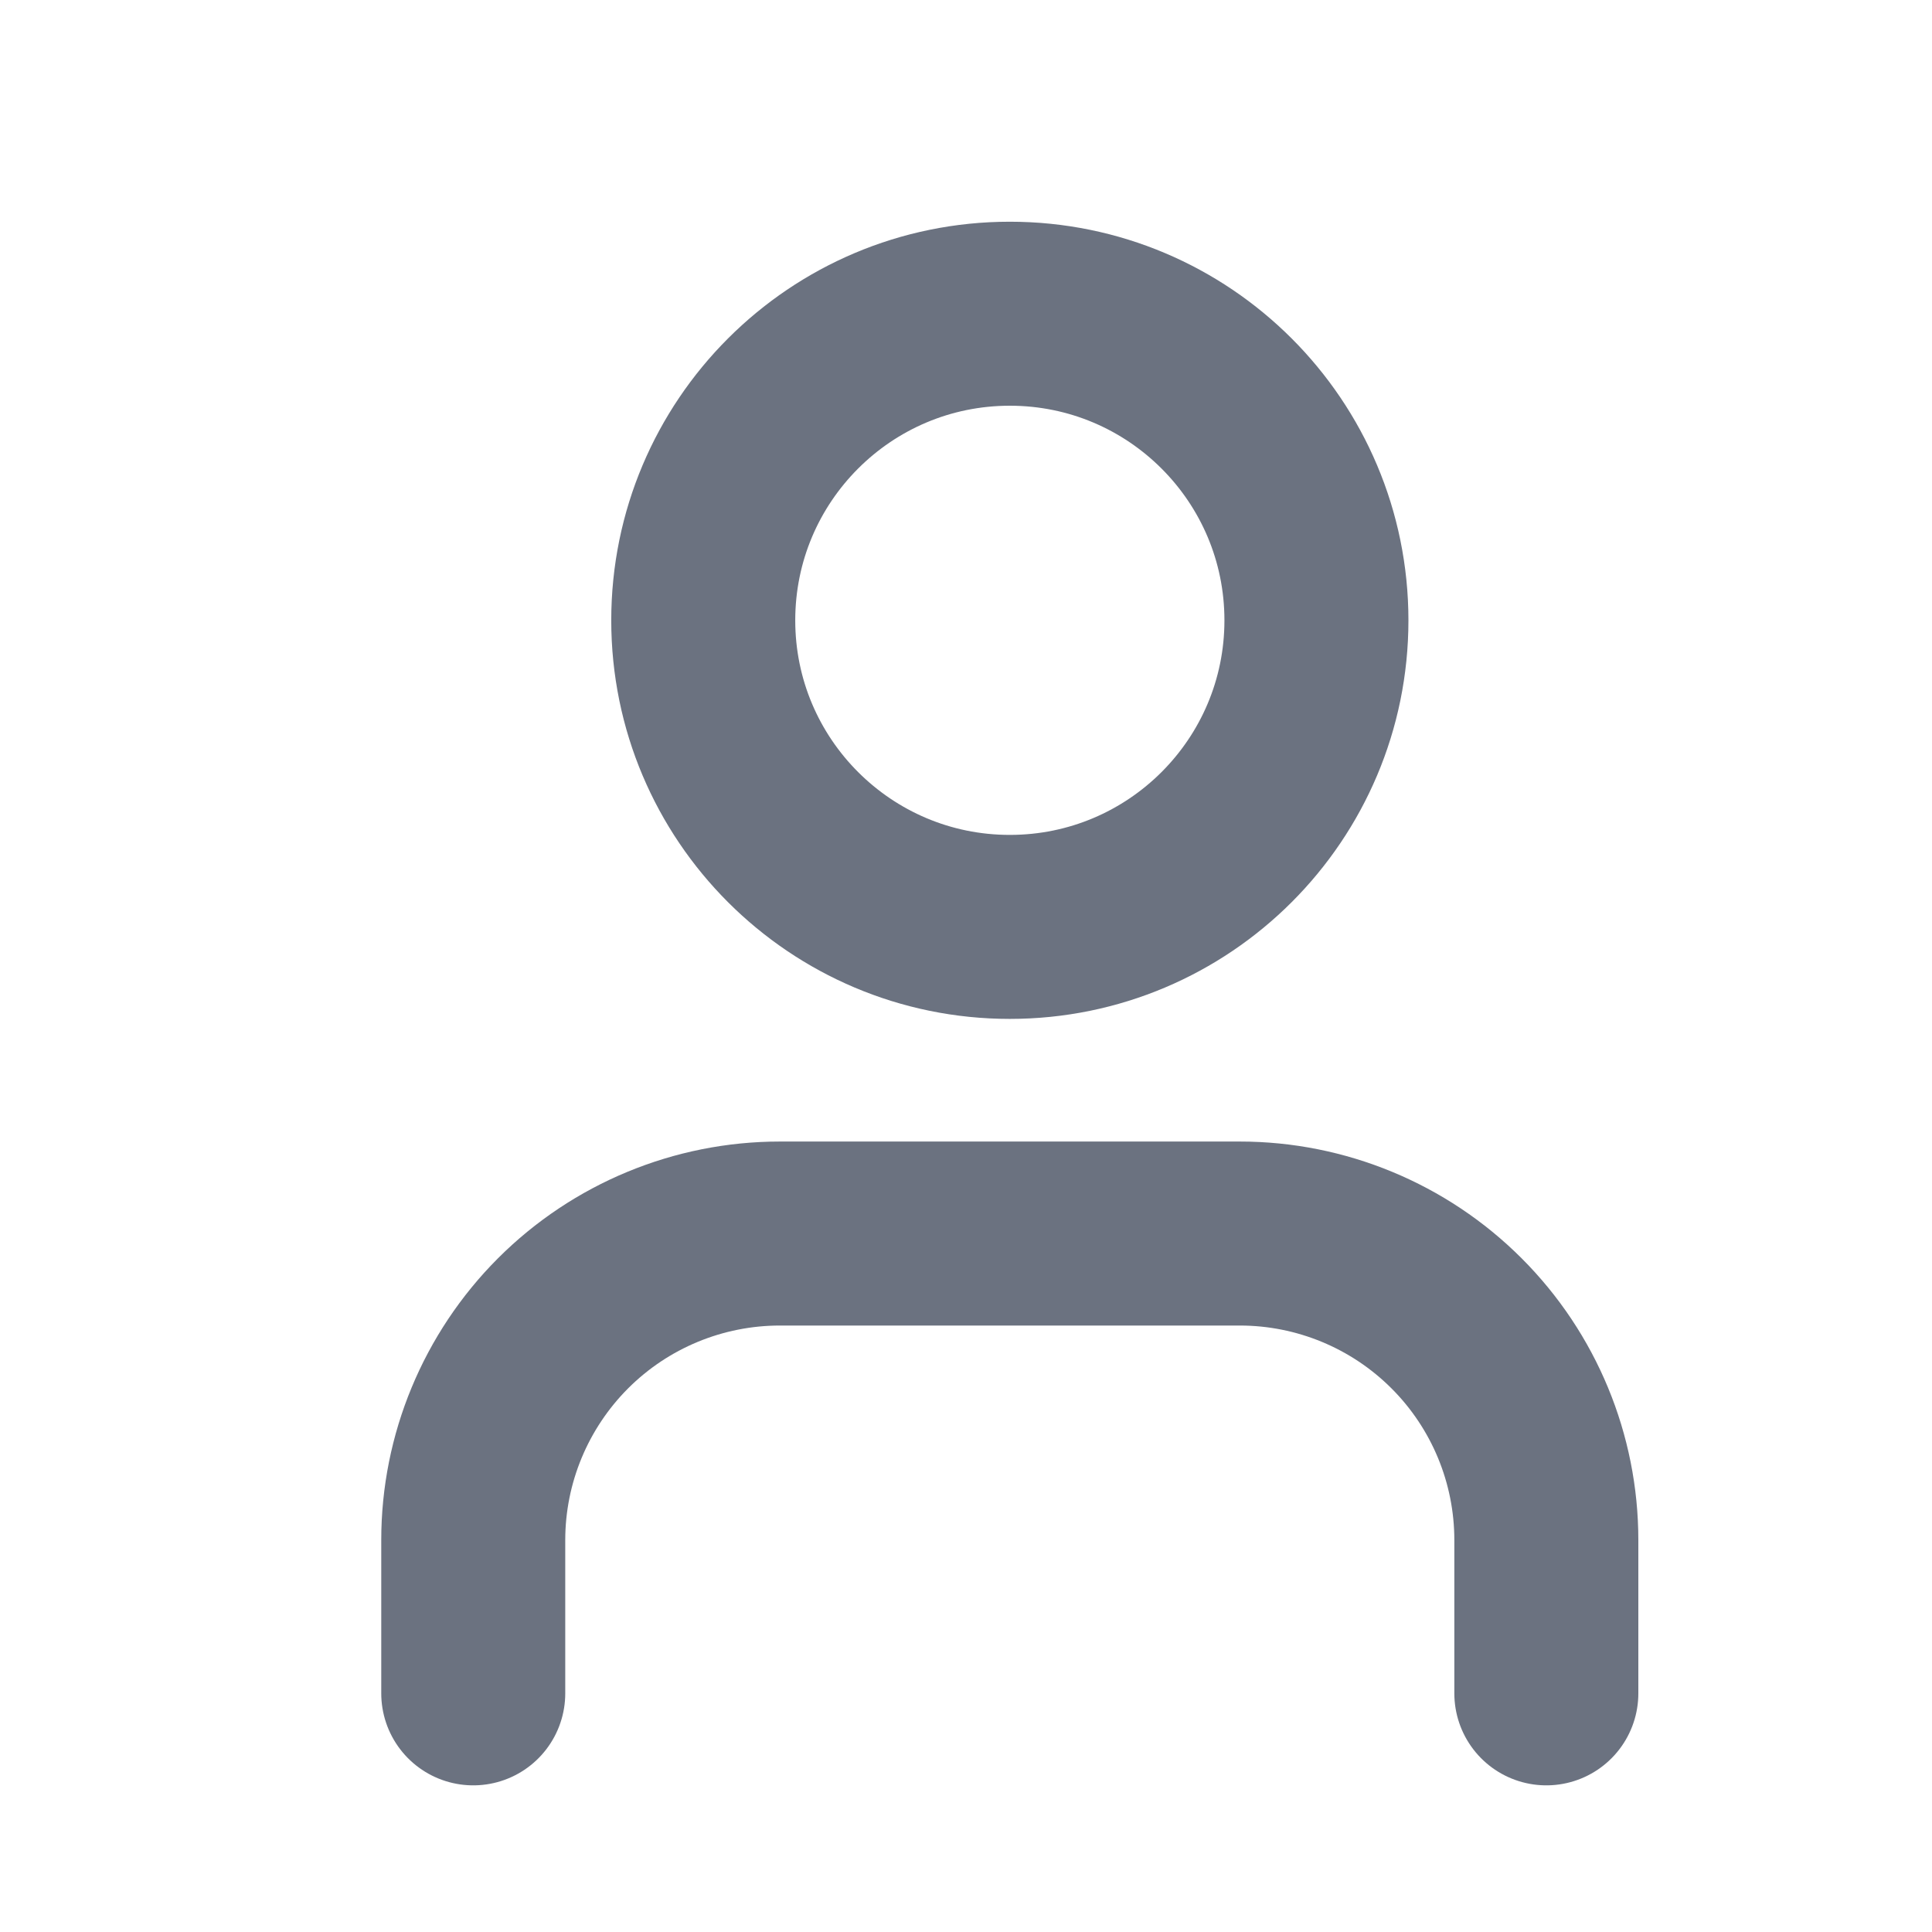 <svg width="21" height="21" viewBox="0 0 21 21" fill="none" xmlns="http://www.w3.org/2000/svg">
<path d="M16.808 18.406V16.74C16.808 15.856 16.457 15.009 15.832 14.384C15.207 13.759 14.359 13.408 13.476 13.408H8.477C7.593 13.408 6.745 13.759 6.12 14.384C5.496 15.009 5.144 15.856 5.144 16.74V18.406" stroke="#6B7280" stroke-width="2" stroke-linecap="round" stroke-linejoin="round"/>
<path d="M10.976 10.075C12.817 10.075 14.309 8.583 14.309 6.743C14.309 4.902 12.817 3.41 10.976 3.41C9.136 3.41 7.644 4.902 7.644 6.743C7.644 8.583 9.136 10.075 10.976 10.075Z" stroke="#6B7280" stroke-width="2" stroke-linecap="round" stroke-linejoin="round"/>
</svg>
